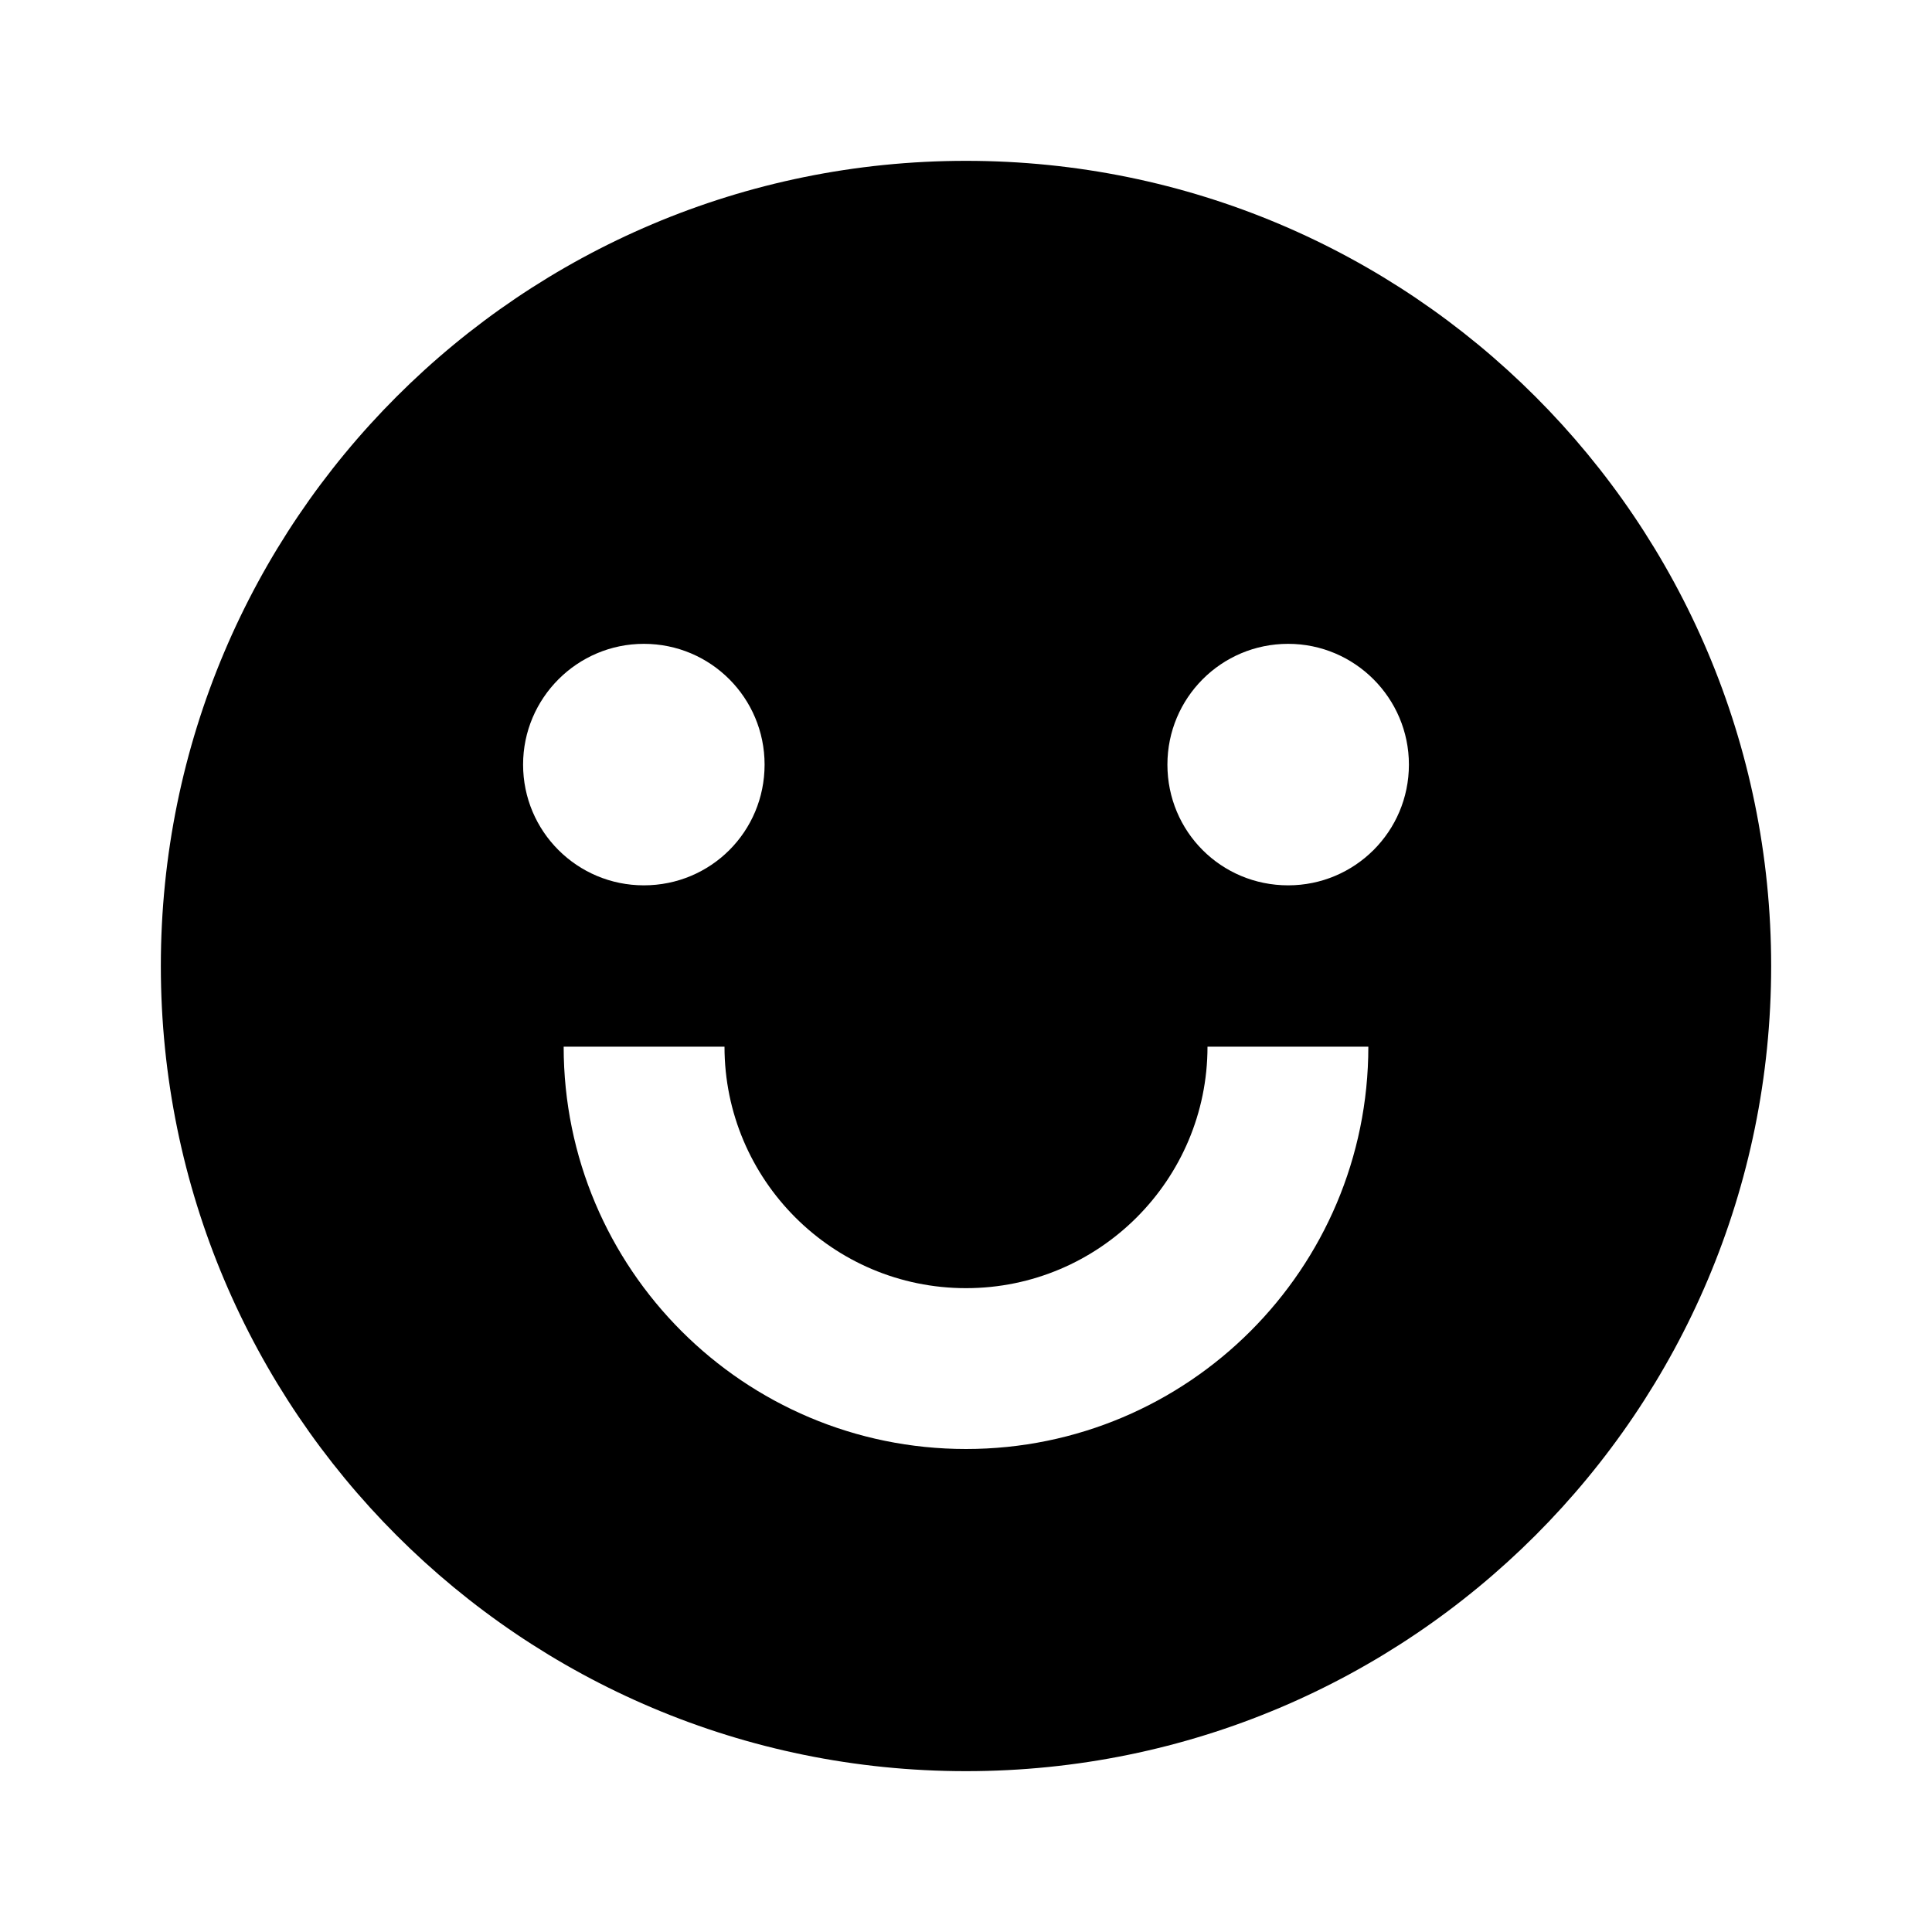 <?xml version="1.0" encoding="UTF-8"?>
<svg xmlns="http://www.w3.org/2000/svg" xmlns:xlink="http://www.w3.org/1999/xlink" width="16" height="16" viewBox="0 0 16 16" version="1.1">
<g id="surface1">
<path style=" stroke:none;fill-rule:nonzero;fill:rgb(0%,0%,0%);fill-opacity:1;" d="M 8 14.668 C 4.316 14.668 1.332 11.684 1.332 8 C 1.332 4.316 4.316 1.332 8 1.332 C 11.684 1.332 14.668 4.316 14.668 8 C 14.668 11.684 11.684 14.668 8 14.668 Z M 4.668 8.668 C 4.668 10.508 6.16 12 8 12 C 9.84 12 11.332 10.508 11.332 8.668 L 10 8.668 C 10 9.77 9.105 10.668 8 10.668 C 6.895 10.668 6 9.77 6 8.668 Z M 5.332 7.332 C 5.887 7.332 6.332 6.887 6.332 6.332 C 6.332 5.781 5.887 5.332 5.332 5.332 C 4.781 5.332 4.332 5.781 4.332 6.332 C 4.332 6.887 4.781 7.332 5.332 7.332 Z M 10.668 7.332 C 11.219 7.332 11.668 6.887 11.668 6.332 C 11.668 5.781 11.219 5.332 10.668 5.332 C 10.113 5.332 9.668 5.781 9.668 6.332 C 9.668 6.887 10.113 7.332 10.668 7.332 Z M 10.668 7.332 "/>
</g>
</svg>
